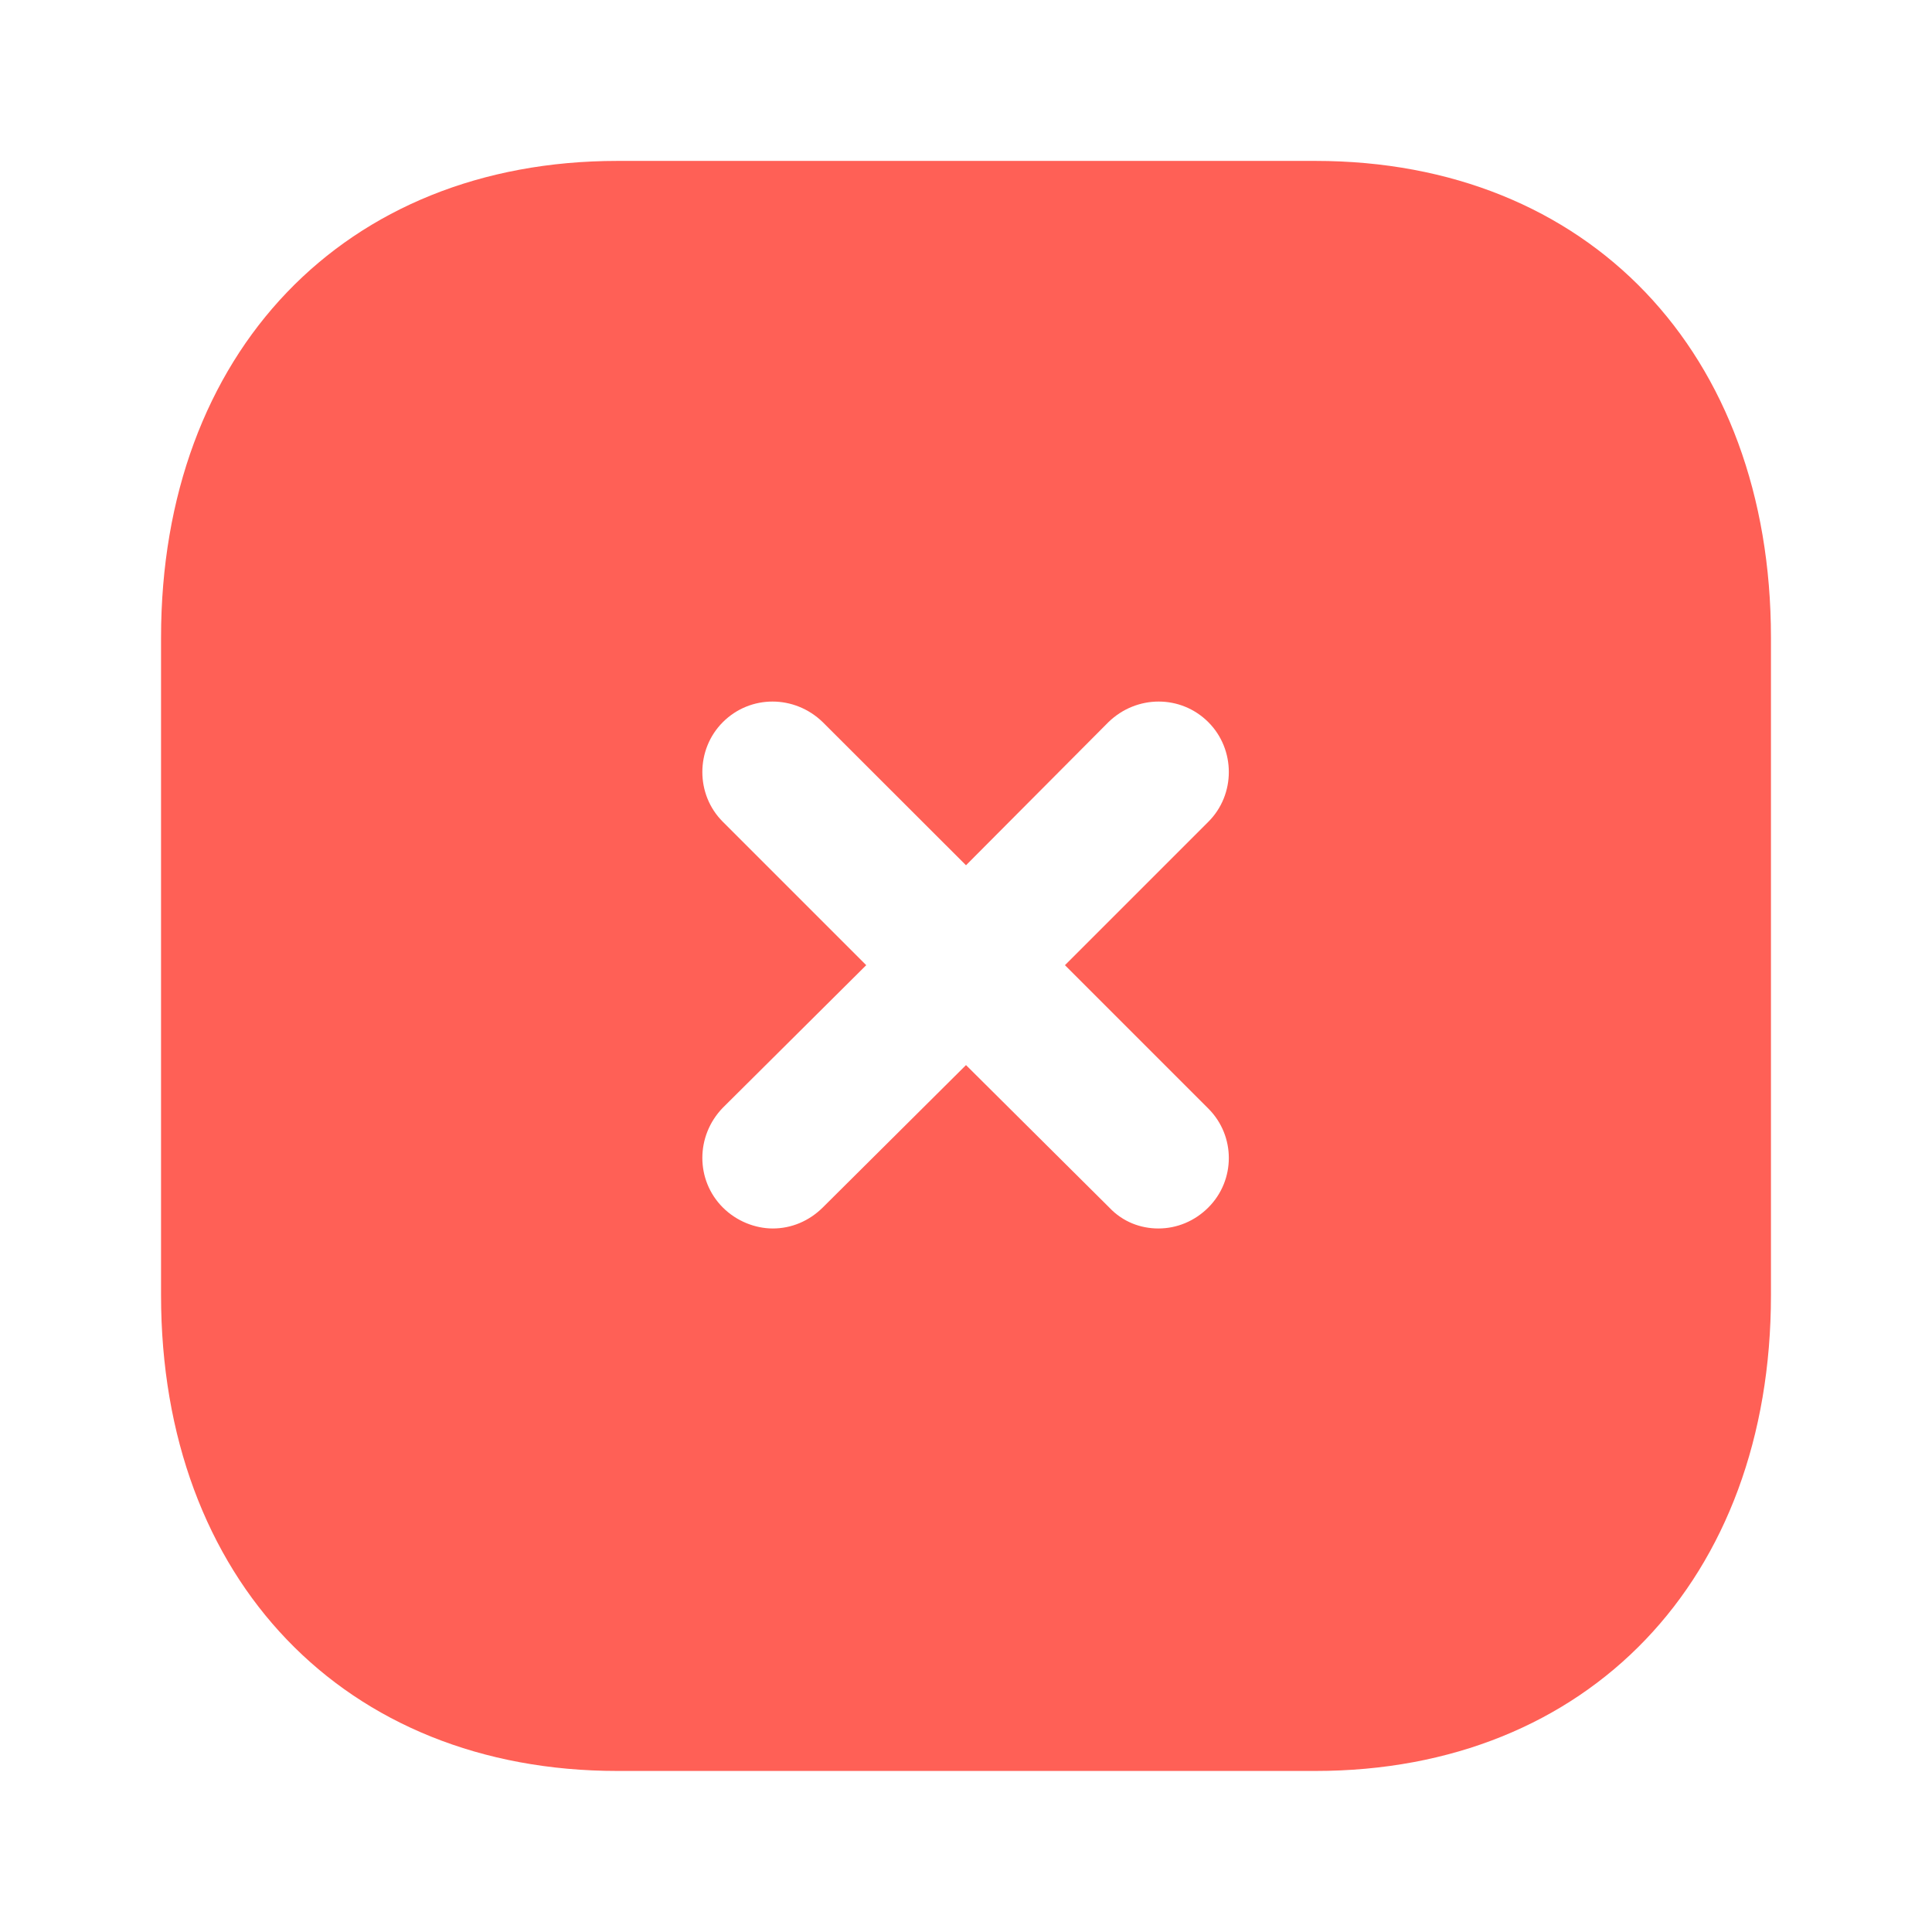 <svg width="14" height="14" viewBox="0 0 14 14" fill="none" xmlns="http://www.w3.org/2000/svg">
<path fill-rule="evenodd" clip-rule="evenodd" d="M4.474 1.166H9.532C11.509 1.166 12.833 2.555 12.833 4.62V9.386C12.833 11.445 11.509 12.833 9.532 12.833H4.474C2.497 12.833 1.167 11.445 1.167 9.386V4.62C1.167 2.555 2.497 1.166 4.474 1.166ZM8.756 8.75C8.954 8.552 8.954 8.231 8.756 8.033L7.717 6.994L8.756 5.955C8.954 5.758 8.954 5.431 8.756 5.233C8.557 5.034 8.237 5.034 8.032 5.233L7 6.27L5.962 5.233C5.757 5.034 5.437 5.034 5.238 5.233C5.04 5.431 5.04 5.758 5.238 5.955L6.277 6.994L5.238 8.027C5.04 8.231 5.04 8.552 5.238 8.75C5.337 8.849 5.472 8.902 5.6 8.902C5.734 8.902 5.862 8.849 5.962 8.75L7 7.718L8.038 8.75C8.137 8.855 8.266 8.902 8.394 8.902C8.528 8.902 8.657 8.849 8.756 8.75Z" fill="#FF6056"/>
</svg>
